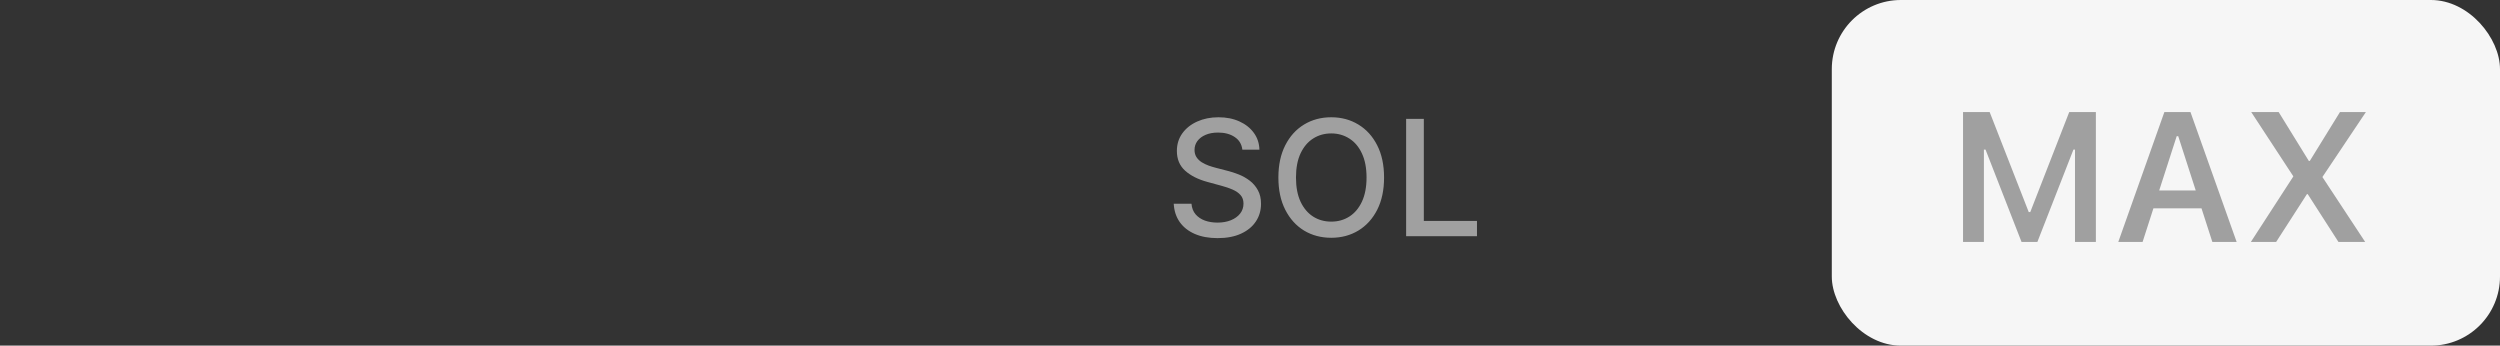 <svg width="217" height="30" viewBox="0 0 217 30" fill="none" xmlns="http://www.w3.org/2000/svg">
<rect x="0" y="0" width="217" height="30" fill="#333333" stroke="none"/>
<path d="M107.836 12.993C107.783 12.522 107.564 12.158 107.18 11.899C106.795 11.637 106.311 11.506 105.728 11.506C105.31 11.506 104.949 11.573 104.644 11.705C104.339 11.835 104.102 12.014 103.933 12.242C103.768 12.468 103.685 12.724 103.685 13.013C103.685 13.255 103.741 13.463 103.854 13.639C103.97 13.815 104.121 13.962 104.306 14.082C104.495 14.198 104.697 14.296 104.913 14.375C105.128 14.451 105.335 14.514 105.534 14.564L106.528 14.822C106.853 14.902 107.186 15.01 107.528 15.146C107.869 15.281 108.186 15.46 108.477 15.682C108.769 15.905 109.004 16.18 109.183 16.508C109.366 16.836 109.457 17.229 109.457 17.686C109.457 18.263 109.308 18.775 109.009 19.222C108.714 19.67 108.285 20.023 107.722 20.281C107.161 20.54 106.484 20.669 105.688 20.669C104.926 20.669 104.266 20.548 103.71 20.306C103.153 20.064 102.717 19.721 102.402 19.277C102.087 18.829 101.913 18.299 101.88 17.686H103.421C103.451 18.054 103.57 18.361 103.779 18.606C103.991 18.848 104.261 19.028 104.589 19.148C104.921 19.264 105.284 19.322 105.678 19.322C106.112 19.322 106.499 19.254 106.837 19.118C107.178 18.979 107.446 18.787 107.642 18.541C107.838 18.293 107.935 18.003 107.935 17.671C107.935 17.37 107.849 17.123 107.677 16.93C107.508 16.738 107.277 16.579 106.986 16.453C106.697 16.327 106.371 16.216 106.006 16.12L104.803 15.792C103.988 15.57 103.342 15.243 102.864 14.812C102.39 14.382 102.153 13.812 102.153 13.102C102.153 12.516 102.313 12.004 102.631 11.566C102.949 11.129 103.38 10.789 103.923 10.547C104.467 10.302 105.08 10.179 105.763 10.179C106.452 10.179 107.06 10.3 107.587 10.542C108.118 10.784 108.535 11.117 108.84 11.541C109.145 11.962 109.304 12.446 109.317 12.993H107.836ZM120.137 15.409C120.137 16.496 119.938 17.431 119.54 18.213C119.143 18.992 118.597 19.592 117.905 20.013C117.215 20.43 116.431 20.639 115.553 20.639C114.671 20.639 113.884 20.43 113.192 20.013C112.502 19.592 111.959 18.99 111.561 18.208C111.163 17.426 110.964 16.493 110.964 15.409C110.964 14.322 111.163 13.389 111.561 12.61C111.959 11.828 112.502 11.228 113.192 10.81C113.884 10.389 114.671 10.179 115.553 10.179C116.431 10.179 117.215 10.389 117.905 10.81C118.597 11.228 119.143 11.828 119.54 12.61C119.938 13.389 120.137 14.322 120.137 15.409ZM118.616 15.409C118.616 14.581 118.481 13.883 118.213 13.316C117.948 12.746 117.583 12.315 117.119 12.023C116.658 11.729 116.136 11.581 115.553 11.581C114.966 11.581 114.443 11.729 113.982 12.023C113.521 12.315 113.157 12.746 112.888 13.316C112.623 13.883 112.491 14.581 112.491 15.409C112.491 16.238 112.623 16.937 112.888 17.507C113.157 18.074 113.521 18.505 113.982 18.8C114.443 19.091 114.966 19.237 115.553 19.237C116.136 19.237 116.658 19.091 117.119 18.8C117.583 18.505 117.948 18.074 118.213 17.507C118.481 16.937 118.616 16.238 118.616 15.409ZM122.052 20.5V10.318H123.588V19.178H128.202V20.5H122.052Z" fill="#A0A0A0"/>
<rect x="159" width="58" height="30" rx="6" fill="#F6F6F6"/>
<path d="M170.391 21V9.727H172.703L176.094 18.406H176.227L179.609 9.727H181.922V21H180.109V12.984H179.125L181.125 10.039L176.844 21H175.469L171.195 10.039L173.195 12.984H172.203V21H170.391ZM183.867 21L187.867 9.727H189.539V11.82H188.938L185.977 21H183.867ZM185.883 18.086L186.406 16.531H191.578L192.102 18.086H185.883ZM192.031 21L189.07 11.82V9.727H190.133L194.141 21H192.031ZM195.375 21L199.523 14.602L199.055 16.211V15.297L195.406 9.727H197.789L200.406 13.969H201.336L200.023 14.727L203.109 9.727H205.359L201.594 15.352V16.266L201.117 14.656L205.297 21H202.977L200.312 16.852H199.391L200.719 16.109L197.57 21H195.375Z" fill="#A0A0A0"/>
</svg>
